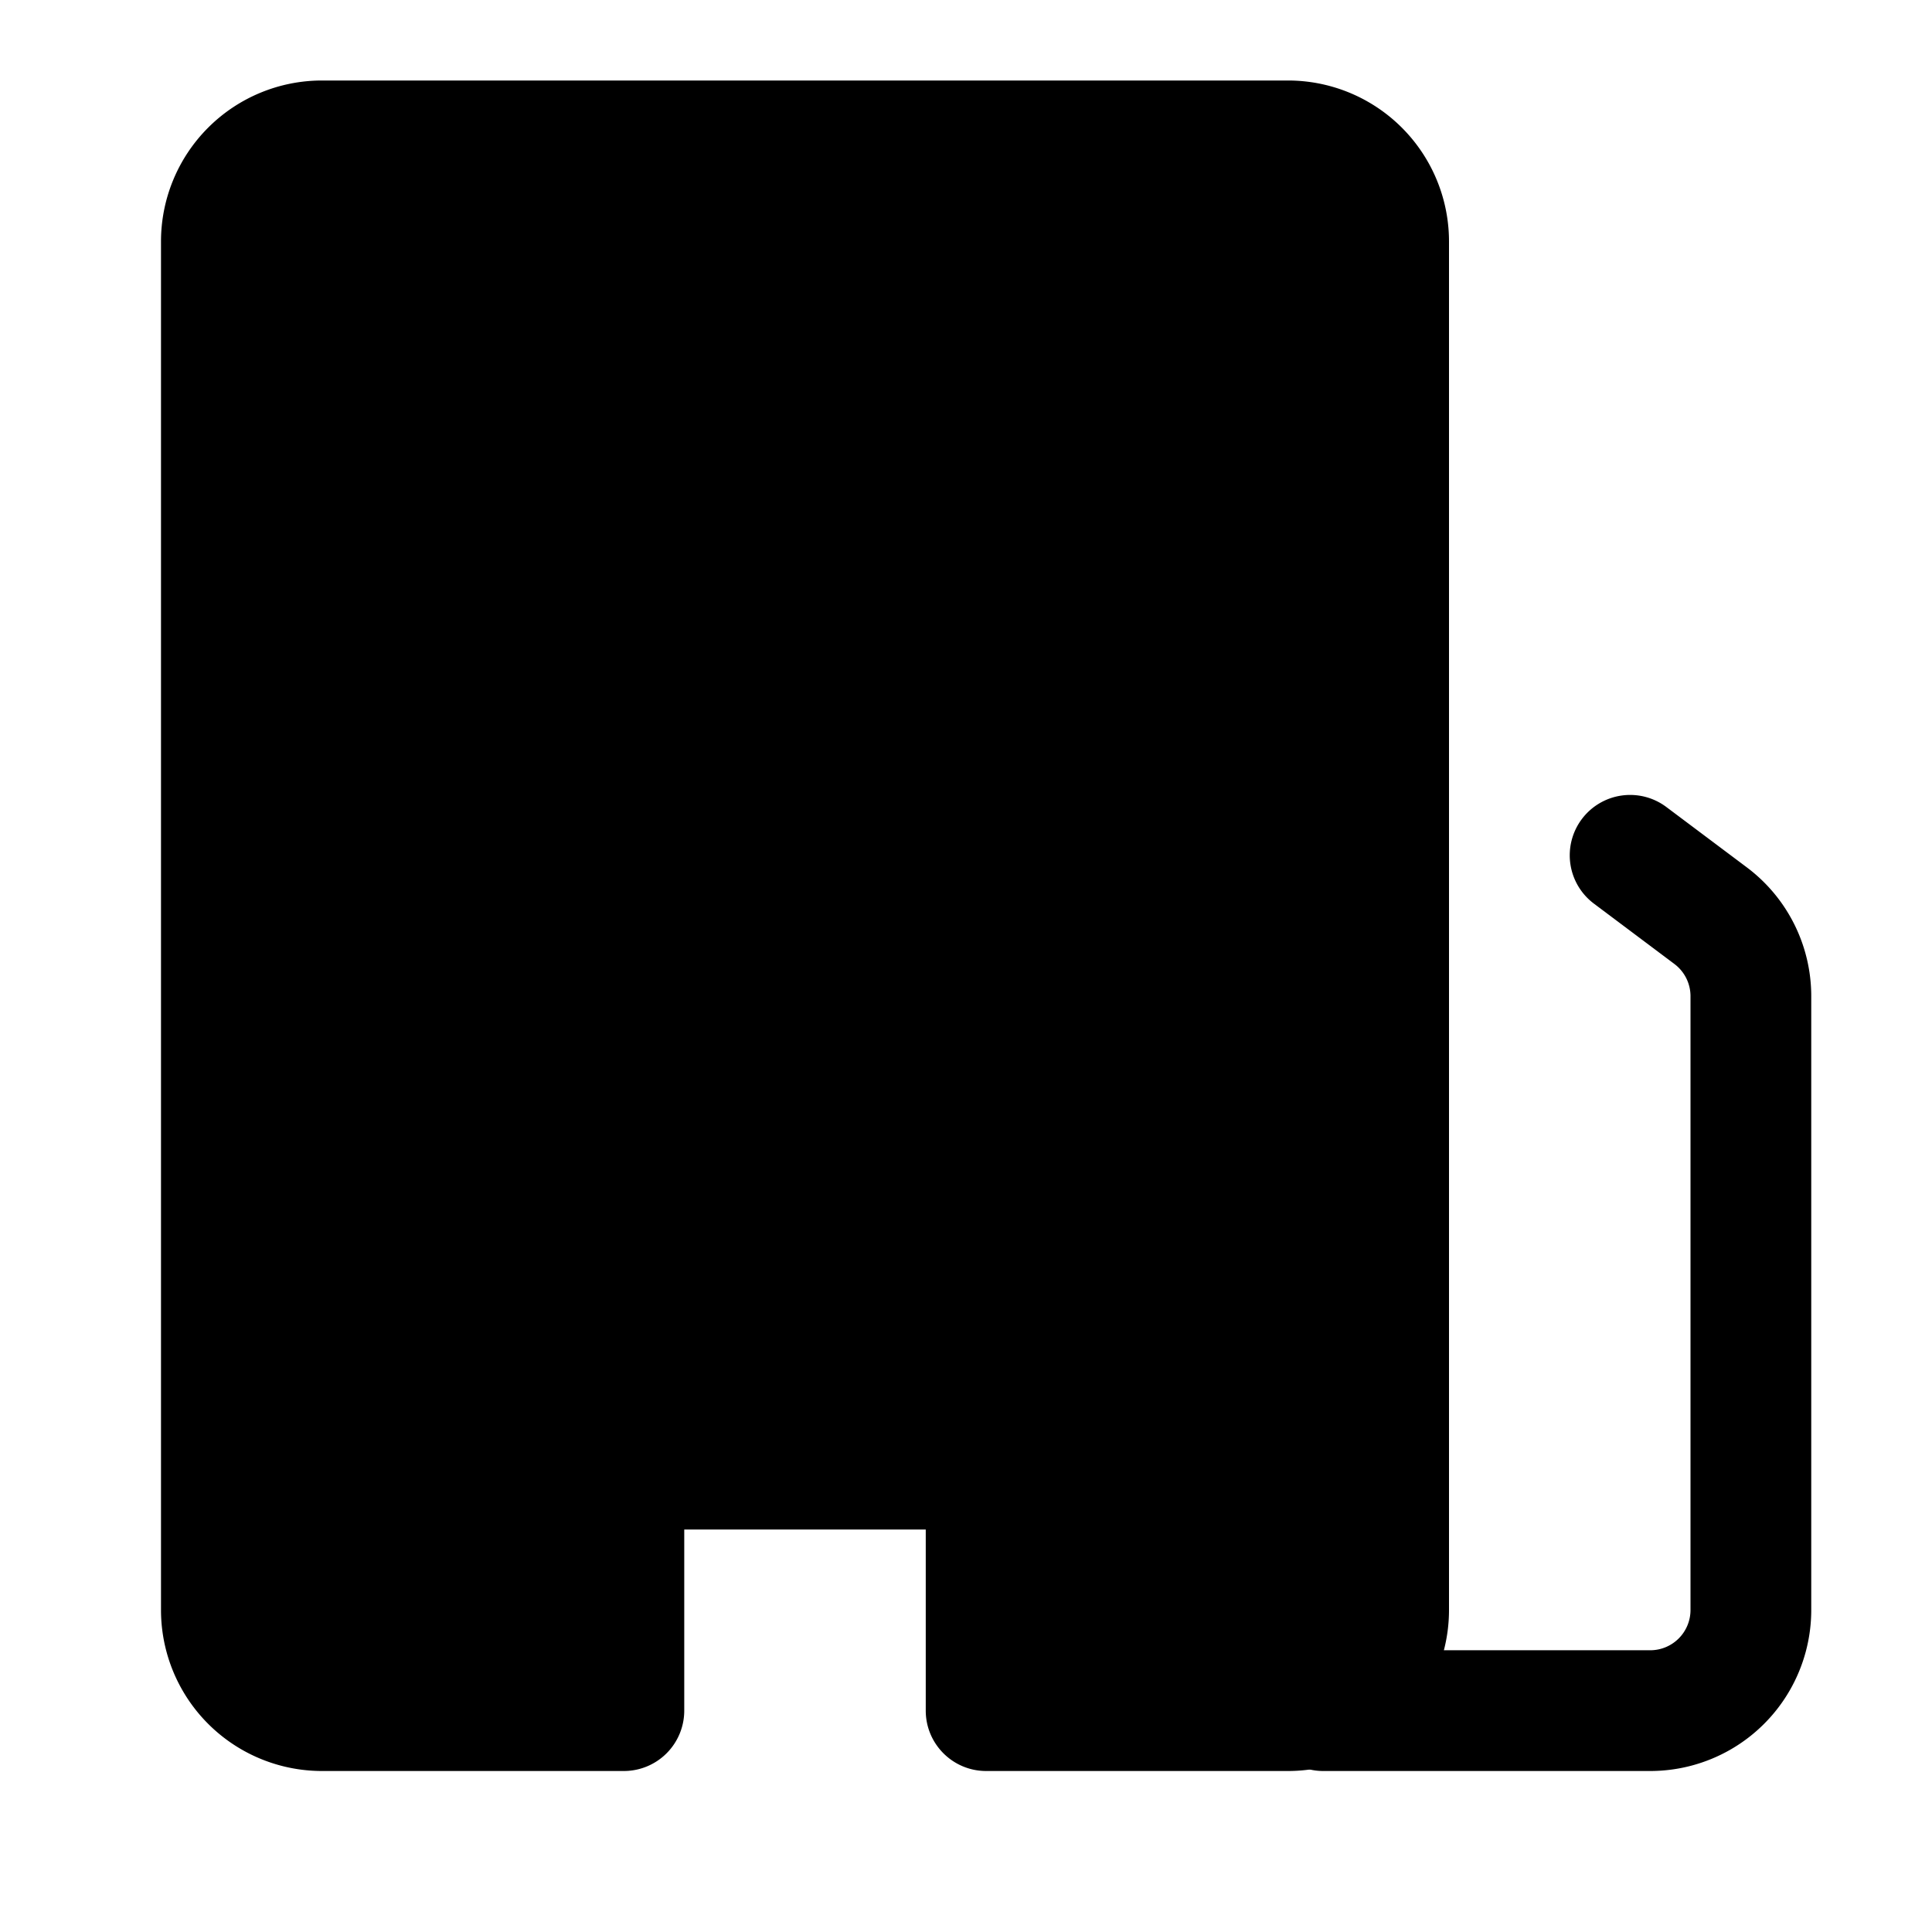 <svg xmlns="http://www.w3.org/2000/svg" width="24" height="24" viewBox="0 0 24 24"><path fill-rule="evenodd" d="M19.65 10.175a.75.75 0 011.05-.15l1 .75a2 2 0 01.8 1.6V20a2 2 0 01-2 2h-4.063a.75.75 0 010-1.5H20.5a.5.5 0 00.5-.5v-7.625a.5.5 0 00-.2-.4l-1-.75a.75.75 0 01-.15-1.05z"/><path d="M17.25 3v17c0 .69-.56 1.25-1.25 1.25h-3.75v-3h-4.5v3H4c-.69 0-1.25-.56-1.25-1.25V3c0-.69.56-1.25 1.25-1.25h12c.69 0 1.25.56 1.25 1.25z"/><path fill-rule="evenodd" d="M4 20.5a.5.5 0 01-.5-.5V3a.5.5 0 01.5-.5h12a.5.5 0 01.5.5v17a.5.5 0 01-.5.5h-3v-2.25a.75.75 0 00-.75-.75h-4.5a.75.75 0 00-.75.75v2.25H4zM2 20a2 2 0 002 2h3.75a.75.75 0 00.75-.75V19h3v2.25c0 .414.336.75.75.75H16a2 2 0 002-2V3a2 2 0 00-2-2H4a2 2 0 00-2 2v17z"/><path fill-rule="evenodd" d="M5.5 12.75a.75.75 0 01.75-.75h.5a.75.75 0 010 1.5h-.5a.75.75 0 01-.75-.75zm0-3.5a.75.75 0 01.75-.75h.5a.75.75 0 010 1.5h-.5a.75.75 0 01-.75-.75zm0-3.5A.75.75 0 016.25 5h.5a.75.75 0 010 1.5h-.5a.75.75 0 01-.75-.75zm3.5 7a.75.75 0 01.75-.75h.5a.75.75 0 010 1.5h-.5a.75.75 0 01-.75-.75zm0-3.5a.75.75 0 01.75-.75h.5a.75.75 0 010 1.5h-.5A.75.75 0 019 9.25zm0-3.5A.75.75 0 019.75 5h.5a.75.75 0 010 1.5h-.5A.75.75 0 019 5.75zm3.5 7a.75.75 0 01.75-.75h.5a.75.75 0 010 1.5h-.5a.75.75 0 01-.75-.75zm0-3.5a.75.75 0 01.75-.75h.5a.75.75 0 010 1.5h-.5a.75.75 0 01-.75-.75zm0-3.5a.75.75 0 01.75-.75h.5a.75.75 0 010 1.5h-.5a.75.75 0 01-.75-.75z"/></svg>